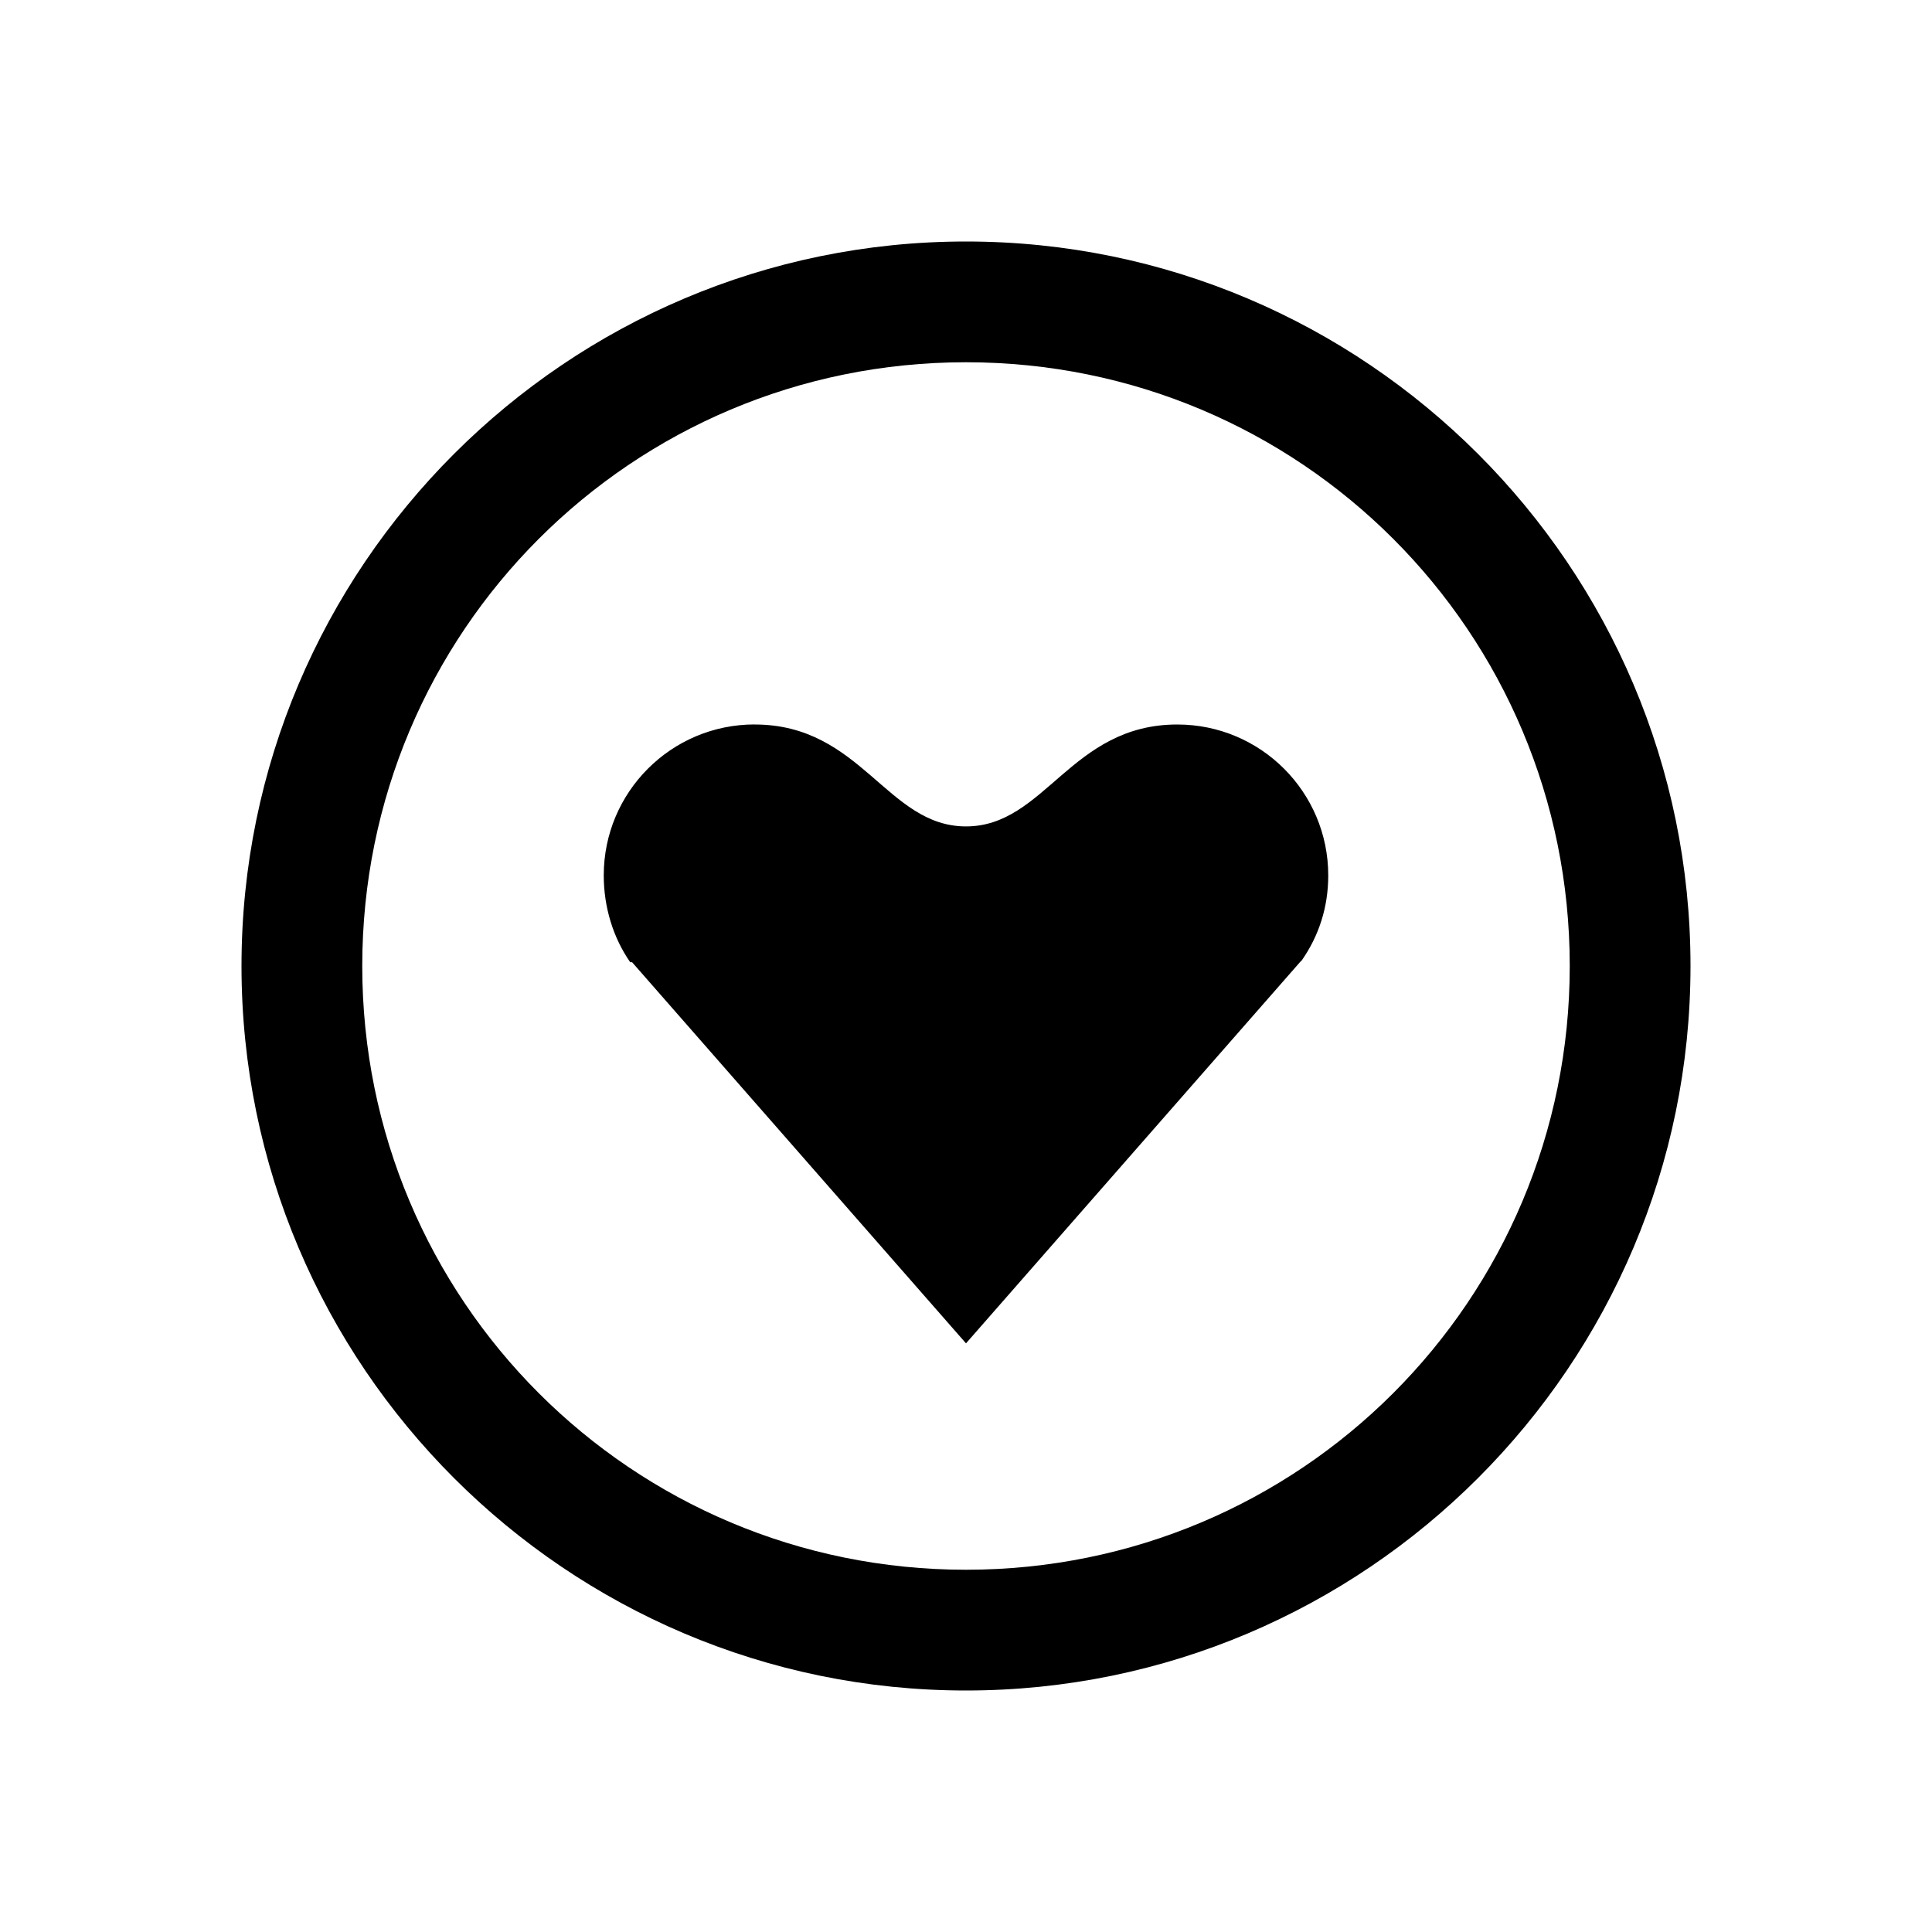 <!-- Generated by IcoMoon.io -->
<svg version="1.1" xmlns="http://www.w3.org/2000/svg" width="32" height="32" viewBox="0 0 32 32">
<title>gratipay</title>
<path d="M16 4c6.616 0 12 5.384 12 12s-5.384 12-12 12-12-5.384-12-12 5.384-12 12-12zM16 6c-5.535 0-10 4.465-10 10s4.465 10 10 10 10-4.465 10-10-4.465-10-10-10zM12.5 12c1.767 0 2.189 1.688 3.5 1.688s1.733-1.688 3.5-1.688c1.381 0 2.5 1.119 2.5 2.5 0 0.529-0.157 1.003-0.438 1.406l-0.031 0.031-5.531 6.313-5.531-6.313s-0.030 0.002-0.031 0c-0.281-0.404-0.438-0.909-0.438-1.438 0-1.381 1.119-2.5 2.5-2.5z"></path>
</svg>
